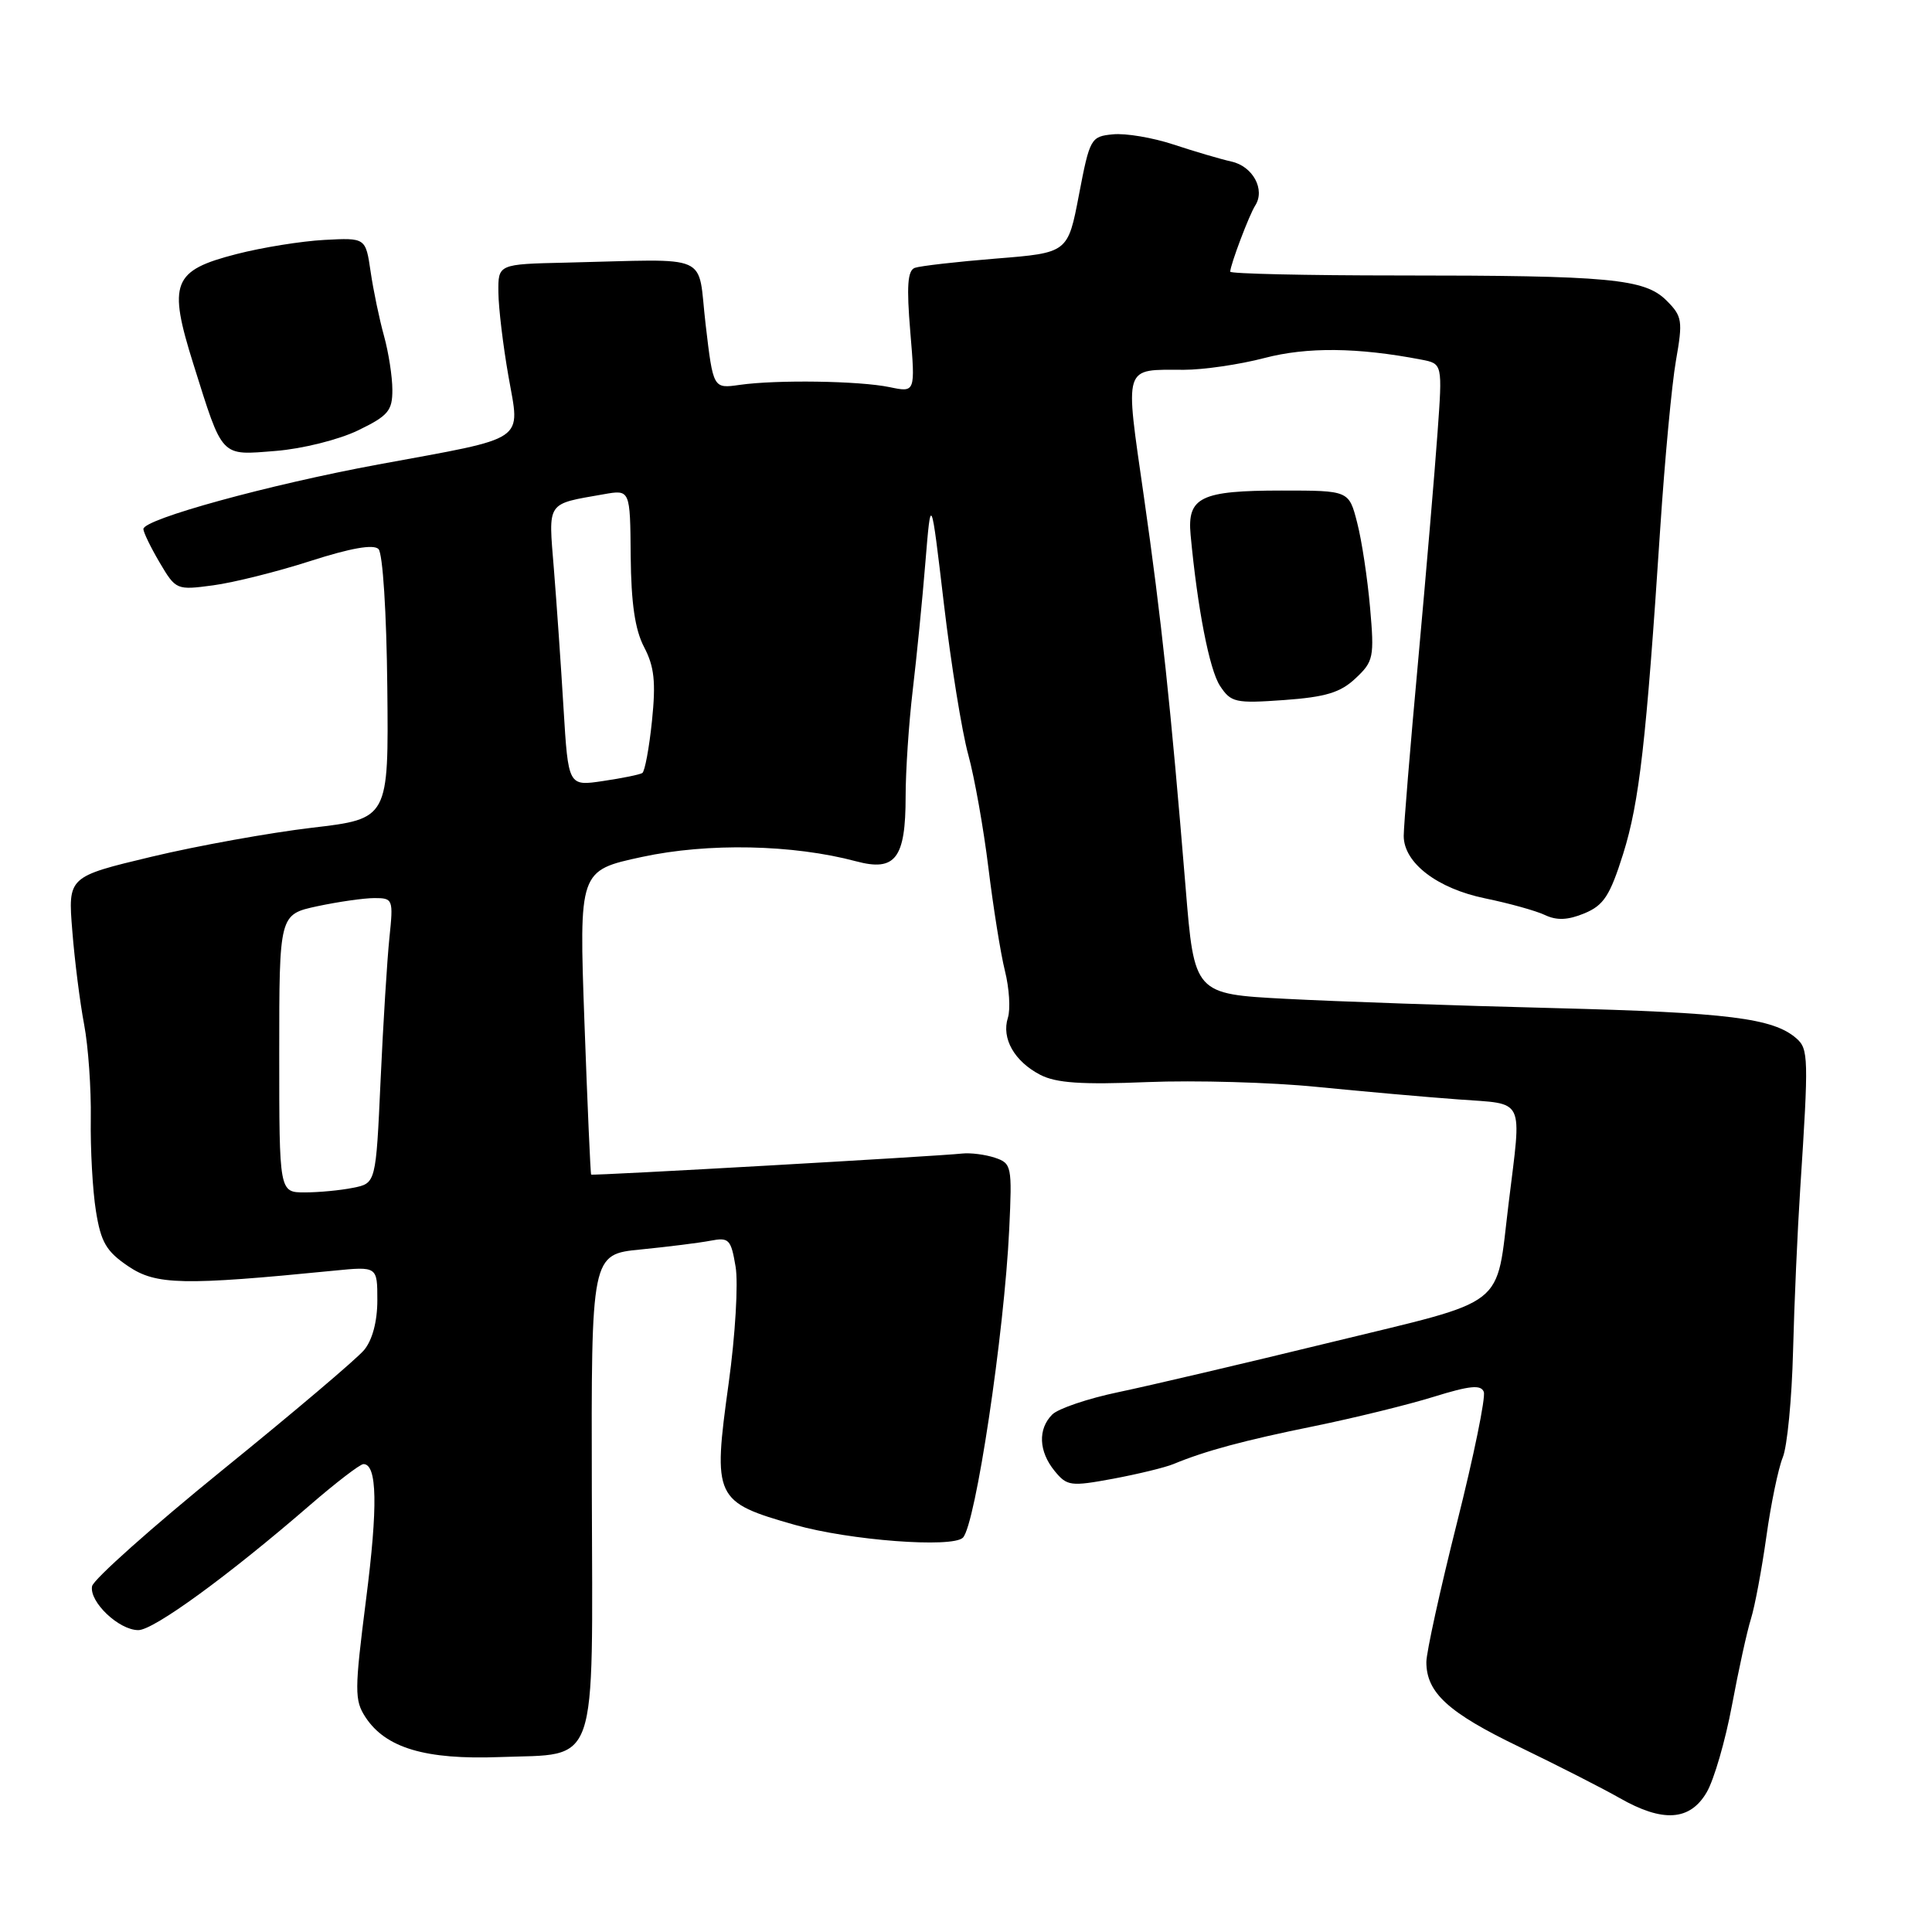 <?xml version="1.0" encoding="UTF-8" standalone="no"?>
<!DOCTYPE svg PUBLIC "-//W3C//DTD SVG 1.1//EN" "http://www.w3.org/Graphics/SVG/1.1/DTD/svg11.dtd" >
<svg xmlns="http://www.w3.org/2000/svg" xmlns:xlink="http://www.w3.org/1999/xlink" version="1.1" viewBox="0 0 256 256">
 <g >
 <path fill="currentColor"
d=" M 226.15 237.48 C 227.12 235.82 228.62 230.64 229.49 225.98 C 230.36 221.32 231.49 216.15 232.01 214.50 C 232.53 212.84 233.44 207.95 234.05 203.63 C 234.65 199.30 235.63 194.58 236.22 193.13 C 236.82 191.68 237.43 185.32 237.59 179.00 C 237.75 172.68 238.18 163.00 238.54 157.50 C 239.67 140.14 239.64 138.99 238.02 137.58 C 234.95 134.91 229.01 134.17 206.00 133.58 C 193.07 133.26 177.04 132.70 170.38 132.35 C 158.25 131.71 158.25 131.71 157.10 117.60 C 155.12 93.51 153.90 82.06 151.57 65.80 C 149.04 48.13 148.76 49.00 156.87 49.00 C 159.46 49.00 164.26 48.30 167.54 47.44 C 173.18 45.96 179.90 46.03 188.32 47.65 C 191.14 48.19 191.14 48.19 190.48 57.34 C 190.12 62.38 188.97 75.93 187.92 87.46 C 186.86 98.99 186.00 109.48 186.00 110.76 C 186.00 114.34 190.46 117.75 196.84 119.05 C 199.95 119.69 203.49 120.67 204.70 121.24 C 206.28 121.99 207.75 121.93 209.95 121.02 C 212.50 119.96 213.33 118.69 215.08 113.13 C 217.22 106.29 218.13 98.34 219.99 70.00 C 220.59 60.92 221.52 50.93 222.07 47.79 C 223.00 42.50 222.91 41.91 220.83 39.83 C 217.93 36.93 213.35 36.50 185.25 36.50 C 173.01 36.50 163.01 36.27 163.01 36.00 C 163.04 35.05 165.52 28.49 166.32 27.24 C 167.68 25.13 166.02 22.04 163.18 21.41 C 161.71 21.08 158.25 20.06 155.50 19.15 C 152.75 18.24 149.14 17.63 147.47 17.80 C 144.54 18.08 144.40 18.33 142.97 25.80 C 141.50 33.50 141.50 33.50 132.00 34.26 C 126.78 34.68 121.93 35.24 121.22 35.49 C 120.26 35.84 120.11 37.90 120.62 43.98 C 121.29 52.01 121.29 52.01 117.89 51.30 C 113.86 50.46 102.91 50.30 98.00 51.00 C 94.50 51.50 94.50 51.50 93.50 43.00 C 92.36 33.35 94.63 34.35 75.00 34.80 C 66.00 35.00 66.00 35.00 66.04 38.75 C 66.06 40.81 66.66 45.80 67.37 49.84 C 68.92 58.68 70.13 57.86 50.15 61.54 C 35.63 64.22 19.00 68.79 19.00 70.10 C 19.00 70.53 19.97 72.53 21.16 74.55 C 23.30 78.17 23.39 78.21 28.24 77.56 C 30.94 77.20 36.75 75.75 41.15 74.33 C 46.47 72.62 49.49 72.09 50.15 72.75 C 50.72 73.32 51.22 81.16 51.32 91.12 C 51.50 108.49 51.50 108.49 41.34 109.68 C 35.76 110.34 26.19 112.06 20.09 113.52 C 9.00 116.17 9.00 116.17 9.58 123.34 C 9.89 127.28 10.60 132.87 11.15 135.76 C 11.70 138.66 12.09 144.28 12.03 148.26 C 11.97 152.24 12.27 157.73 12.71 160.46 C 13.37 164.60 14.08 165.82 17.00 167.79 C 20.68 170.28 24.26 170.35 44.25 168.37 C 50.00 167.80 50.00 167.80 50.00 172.29 C 50.00 175.10 49.34 177.57 48.25 178.88 C 47.29 180.04 38.85 187.19 29.51 194.76 C 20.17 202.34 12.38 209.28 12.20 210.18 C 11.81 212.25 15.75 216.00 18.33 216.00 C 20.37 216.00 30.29 208.77 41.04 199.46 C 44.51 196.46 47.71 194.00 48.16 194.00 C 49.98 194.00 50.09 199.56 48.50 211.97 C 46.97 224.03 46.96 225.29 48.43 227.54 C 51.11 231.62 56.37 233.19 66.22 232.82 C 79.42 232.33 78.52 234.94 78.42 197.56 C 78.34 166.20 78.34 166.20 84.92 165.56 C 88.54 165.20 92.69 164.68 94.15 164.40 C 96.59 163.93 96.86 164.21 97.47 167.84 C 97.84 170.02 97.43 176.95 96.55 183.30 C 94.44 198.55 94.66 199.02 105.35 202.06 C 112.57 204.11 126.19 205.14 127.59 203.75 C 129.26 202.07 133.07 176.73 133.73 162.84 C 134.12 154.50 134.05 154.15 131.82 153.40 C 130.54 152.98 128.60 152.73 127.50 152.85 C 124.23 153.21 78.51 155.81 78.33 155.64 C 78.24 155.56 77.84 146.46 77.44 135.42 C 76.72 115.35 76.72 115.35 85.06 113.55 C 93.80 111.66 105.07 111.89 113.45 114.13 C 118.65 115.52 120.00 113.74 120.00 105.53 C 120.00 102.19 120.42 95.86 120.94 91.47 C 121.46 87.09 122.22 79.45 122.62 74.50 C 123.36 65.50 123.36 65.50 125.07 80.00 C 126.01 87.97 127.46 96.97 128.30 100.00 C 129.13 103.03 130.33 109.78 130.97 115.00 C 131.61 120.22 132.59 126.37 133.16 128.65 C 133.73 130.93 133.91 133.72 133.55 134.86 C 132.68 137.59 134.41 140.64 137.84 142.42 C 139.95 143.51 143.33 143.74 152.06 143.38 C 158.35 143.13 168.45 143.41 174.50 144.02 C 180.55 144.62 188.99 145.37 193.25 145.68 C 202.20 146.35 201.64 145.20 199.90 159.45 C 198.16 173.60 200.13 172.06 176.31 177.87 C 164.87 180.66 152.20 183.63 148.18 184.47 C 144.15 185.31 140.21 186.65 139.43 187.43 C 137.50 189.36 137.63 192.33 139.75 194.92 C 141.39 196.92 141.87 196.98 147.50 195.94 C 150.80 195.32 154.40 194.45 155.50 193.99 C 159.73 192.24 164.80 190.87 174.15 188.97 C 179.48 187.88 186.60 186.13 189.98 185.08 C 194.75 183.60 196.24 183.45 196.61 184.43 C 196.88 185.13 195.28 192.95 193.05 201.80 C 190.82 210.66 189.00 218.96 189.00 220.23 C 189.00 224.29 191.90 226.94 201.33 231.48 C 206.37 233.92 212.35 236.96 214.61 238.25 C 220.33 241.52 223.94 241.28 226.15 237.48 Z  M 179.62 89.88 C 182.00 87.65 182.12 87.09 181.54 80.50 C 181.20 76.65 180.44 71.59 179.83 69.25 C 178.74 65.00 178.74 65.00 169.86 65.00 C 159.10 65.00 157.30 65.87 157.76 70.86 C 158.67 80.60 160.25 88.73 161.65 90.87 C 163.11 93.09 163.68 93.22 170.15 92.76 C 175.66 92.36 177.62 91.77 179.62 89.88 Z  M 47.44 57.03 C 51.43 55.10 52.00 54.43 51.99 51.66 C 51.99 49.92 51.49 46.70 50.88 44.50 C 50.27 42.30 49.47 38.48 49.11 36.00 C 48.45 31.50 48.45 31.50 42.98 31.79 C 39.96 31.95 34.74 32.79 31.36 33.66 C 22.86 35.84 22.23 37.45 25.63 48.26 C 29.57 60.79 29.15 60.34 36.54 59.75 C 40.06 59.47 44.90 58.26 47.44 57.03 Z  M 37.00 139.58 C 37.00 121.17 37.00 121.17 42.05 120.08 C 44.83 119.49 48.23 119.00 49.62 119.00 C 52.07 119.00 52.13 119.16 51.60 124.25 C 51.30 127.14 50.77 135.64 50.43 143.14 C 49.81 156.79 49.81 156.79 46.78 157.39 C 45.11 157.73 42.23 158.00 40.38 158.00 C 37.00 158.00 37.00 158.00 37.00 139.58 Z  M 74.67 93.84 C 74.33 88.15 73.75 79.84 73.39 75.36 C 72.66 66.34 72.33 66.84 80.00 65.49 C 83.50 64.87 83.50 64.87 83.57 73.69 C 83.63 79.93 84.14 83.45 85.35 85.75 C 86.70 88.33 86.92 90.37 86.39 95.53 C 86.02 99.12 85.44 102.22 85.11 102.43 C 84.77 102.64 82.43 103.12 79.90 103.49 C 75.30 104.18 75.30 104.18 74.67 93.84 Z "/>
</g>
</svg>